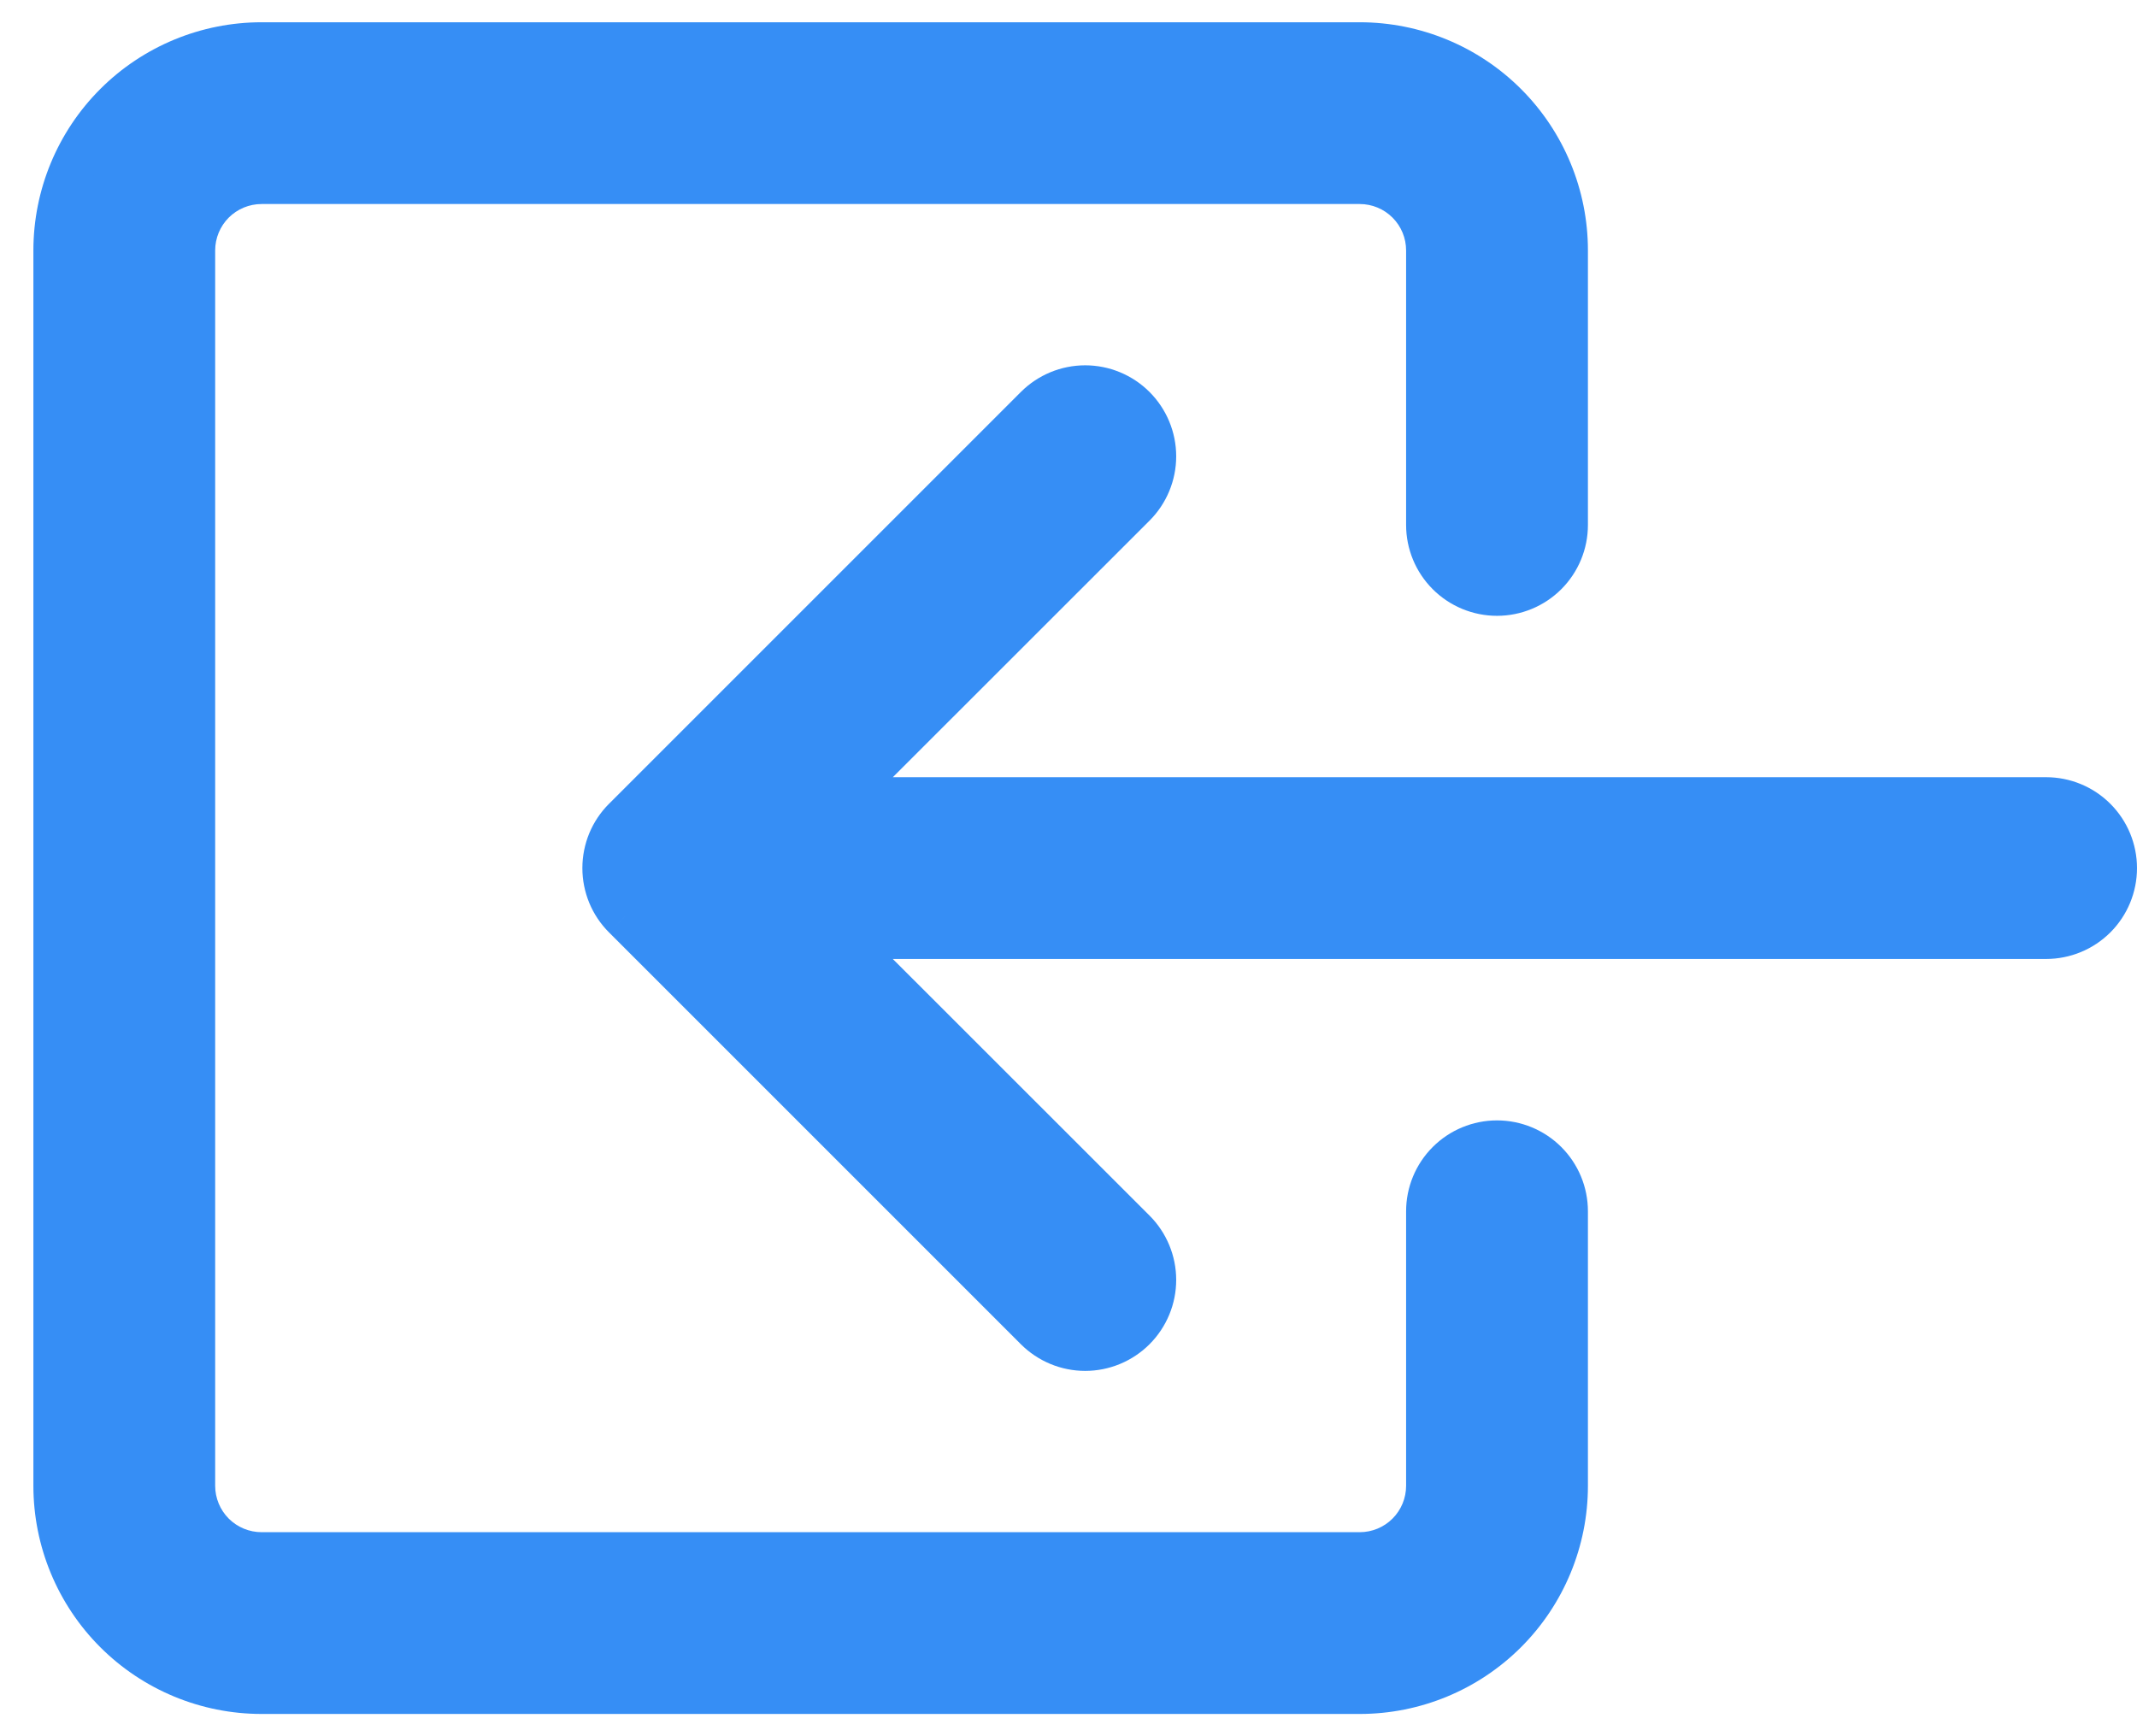 <svg width="48" height="39" viewBox="0 0 48 39" fill="none" xmlns="http://www.w3.org/2000/svg">
<g id="Union">
<path fill-rule="evenodd" clip-rule="evenodd" d="M31.632 4.535C31.921 4.824 32.083 5.216 32.083 5.625V11.792C32.083 12.2 32.246 12.593 32.535 12.882C32.824 13.171 33.216 13.333 33.625 13.333C34.034 13.333 34.426 13.171 34.715 12.882C35.004 12.593 35.167 12.2 35.167 11.792V5.625C35.167 4.398 34.679 3.222 33.812 2.355C32.945 1.487 31.768 1 30.542 1H5.875C4.648 1 3.472 1.487 2.605 2.355C1.737 3.222 1.25 4.398 1.25 5.625V33.375C1.25 34.602 1.737 35.778 2.605 36.645C3.472 37.513 4.648 38 5.875 38H30.542C31.768 38 32.945 37.513 33.812 36.645C34.679 35.778 35.167 34.602 35.167 33.375V27.208C35.167 26.799 35.004 26.407 34.715 26.118C34.426 25.829 34.034 25.667 33.625 25.667C33.216 25.667 32.824 25.829 32.535 26.118C32.246 26.407 32.083 26.799 32.083 27.208V33.375C32.083 33.784 31.921 34.176 31.632 34.465C31.343 34.754 30.951 34.917 30.542 34.917H5.875C5.466 34.917 5.074 34.754 4.785 34.465C4.496 34.176 4.333 33.784 4.333 33.375V5.625C4.333 5.216 4.496 4.824 4.785 4.535C5.074 4.246 5.466 4.083 5.875 4.083H30.542C30.951 4.083 31.343 4.246 31.632 4.535ZM13.698 20.091C13.776 20.278 13.89 20.448 14.034 20.591L23.284 29.841C23.427 29.985 23.597 30.098 23.784 30.176C23.972 30.254 24.172 30.294 24.375 30.294C24.578 30.294 24.778 30.254 24.966 30.176C25.153 30.098 25.323 29.985 25.466 29.841C25.61 29.698 25.724 29.528 25.801 29.341C25.879 29.153 25.919 28.953 25.919 28.75C25.919 28.547 25.879 28.346 25.801 28.159C25.724 27.972 25.61 27.802 25.466 27.658L18.847 21.041H45.958C46.367 21.041 46.759 20.879 47.048 20.59C47.338 20.301 47.5 19.909 47.5 19.5C47.5 19.091 47.338 18.699 47.048 18.41C46.759 18.121 46.367 17.958 45.958 17.958H18.847L25.466 11.341C25.756 11.052 25.919 10.659 25.919 10.25C25.919 9.84 25.756 9.448 25.466 9.158C25.177 8.869 24.784 8.706 24.375 8.706C23.966 8.706 23.573 8.869 23.284 9.158L14.034 18.408C13.89 18.552 13.776 18.722 13.698 18.909C13.621 19.096 13.581 19.297 13.581 19.5C13.581 19.703 13.621 19.904 13.698 20.091Z" fill="#368EF5"/>
<path d="M31.632 4.535L31.278 4.888V4.888L31.632 4.535ZM32.535 12.882L32.888 12.528L32.888 12.528L32.535 12.882ZM34.715 12.882L34.362 12.528L34.362 12.528L34.715 12.882ZM33.812 2.355L33.459 2.708L33.812 2.355ZM2.605 2.355L2.958 2.708L2.605 2.355ZM2.605 36.645L2.251 36.999L2.605 36.645ZM34.715 26.118L34.362 26.472V26.472L34.715 26.118ZM31.632 34.465L31.985 34.819L31.632 34.465ZM4.785 34.465L4.431 34.819H4.431L4.785 34.465ZM14.034 20.591L14.387 20.238L14.387 20.237L14.034 20.591ZM13.698 20.091L14.16 19.899L14.16 19.899L13.698 20.091ZM23.284 29.841L22.93 30.195L23.284 29.841ZM23.784 30.176L23.593 30.638L23.593 30.638L23.784 30.176ZM25.801 29.341L26.263 29.532V29.532L25.801 29.341ZM25.466 27.658L25.82 27.305L25.82 27.305L25.466 27.658ZM18.847 21.041V20.541H17.639L18.493 21.395L18.847 21.041ZM47.048 20.59L46.695 20.236V20.236L47.048 20.59ZM47.048 18.41L46.695 18.763L46.695 18.763L47.048 18.41ZM18.847 17.958L18.493 17.605L17.639 18.458H18.847V17.958ZM25.466 11.341L25.82 11.695L25.82 11.695L25.466 11.341ZM23.284 9.158L23.637 9.512L23.284 9.158ZM14.034 18.408L14.387 18.762L14.387 18.762L14.034 18.408ZM13.698 18.909L14.16 19.101L14.16 19.101L13.698 18.909ZM32.583 5.625C32.583 5.084 32.368 4.564 31.985 4.181L31.278 4.888C31.474 5.084 31.583 5.349 31.583 5.625H32.583ZM32.583 11.792V5.625H31.583V11.792H32.583ZM32.888 12.528C32.693 12.333 32.583 12.068 32.583 11.792H31.583C31.583 12.333 31.798 12.852 32.181 13.235L32.888 12.528ZM33.625 12.833C33.349 12.833 33.084 12.724 32.888 12.528L32.181 13.235C32.564 13.618 33.084 13.833 33.625 13.833V12.833ZM34.362 12.528C34.166 12.724 33.901 12.833 33.625 12.833V13.833C34.166 13.833 34.686 13.618 35.069 13.235L34.362 12.528ZM34.667 11.792C34.667 12.068 34.557 12.333 34.362 12.528L35.069 13.235C35.452 12.852 35.667 12.333 35.667 11.792H34.667ZM34.667 5.625V11.792H35.667V5.625H34.667ZM33.459 2.708C34.232 3.482 34.667 4.531 34.667 5.625H35.667C35.667 4.266 35.127 2.962 34.166 2.001L33.459 2.708ZM30.542 1.5C31.636 1.5 32.685 1.935 33.459 2.708L34.166 2.001C33.205 1.04 31.901 0.5 30.542 0.5V1.5ZM5.875 1.5H30.542V0.5H5.875V1.5ZM2.958 2.708C3.732 1.935 4.781 1.5 5.875 1.5V0.5C4.516 0.5 3.212 1.04 2.251 2.001L2.958 2.708ZM1.75 5.625C1.75 4.531 2.185 3.482 2.958 2.708L2.251 2.001C1.29 2.962 0.75 4.266 0.75 5.625H1.75ZM1.75 33.375V5.625H0.75V33.375H1.75ZM2.958 36.292C2.185 35.518 1.75 34.469 1.75 33.375H0.75C0.75 34.734 1.29 36.038 2.251 36.999L2.958 36.292ZM5.875 37.5C4.781 37.5 3.732 37.065 2.958 36.292L2.251 36.999C3.212 37.96 4.516 38.5 5.875 38.5V37.5ZM30.542 37.5H5.875V38.5H30.542V37.5ZM33.459 36.292C32.685 37.065 31.636 37.5 30.542 37.5V38.5C31.901 38.5 33.205 37.96 34.166 36.999L33.459 36.292ZM34.667 33.375C34.667 34.469 34.232 35.518 33.459 36.292L34.166 36.999C35.127 36.038 35.667 34.734 35.667 33.375H34.667ZM34.667 27.208V33.375H35.667V27.208H34.667ZM34.362 26.472C34.557 26.667 34.667 26.932 34.667 27.208H35.667C35.667 26.667 35.452 26.148 35.069 25.765L34.362 26.472ZM33.625 26.167C33.901 26.167 34.166 26.276 34.362 26.472L35.069 25.765C34.686 25.382 34.166 25.167 33.625 25.167V26.167ZM32.888 26.472C33.084 26.276 33.349 26.167 33.625 26.167V25.167C33.084 25.167 32.564 25.382 32.181 25.765L32.888 26.472ZM32.583 27.208C32.583 26.932 32.693 26.667 32.888 26.472L32.181 25.765C31.798 26.148 31.583 26.667 31.583 27.208H32.583ZM32.583 33.375V27.208H31.583V33.375H32.583ZM31.985 34.819C32.368 34.436 32.583 33.916 32.583 33.375H31.583C31.583 33.651 31.474 33.916 31.278 34.112L31.985 34.819ZM30.542 35.417C31.083 35.417 31.602 35.202 31.985 34.819L31.278 34.112C31.083 34.307 30.818 34.417 30.542 34.417V35.417ZM5.875 35.417H30.542V34.417H5.875V35.417ZM4.431 34.819C4.814 35.202 5.334 35.417 5.875 35.417V34.417C5.599 34.417 5.334 34.307 5.138 34.112L4.431 34.819ZM3.833 33.375C3.833 33.916 4.048 34.436 4.431 34.819L5.138 34.112C4.943 33.916 4.833 33.651 4.833 33.375H3.833ZM3.833 5.625V33.375H4.833V5.625H3.833ZM4.431 4.181C4.048 4.564 3.833 5.084 3.833 5.625H4.833C4.833 5.349 4.943 5.084 5.138 4.888L4.431 4.181ZM5.875 3.583C5.334 3.583 4.814 3.798 4.431 4.181L5.138 4.888C5.334 4.693 5.599 4.583 5.875 4.583V3.583ZM30.542 3.583H5.875V4.583H30.542V3.583ZM31.985 4.181C31.602 3.798 31.083 3.583 30.542 3.583V4.583C30.818 4.583 31.083 4.693 31.278 4.888L31.985 4.181ZM14.387 20.237C14.29 20.141 14.213 20.026 14.16 19.899L13.236 20.282C13.339 20.53 13.49 20.756 13.68 20.945L14.387 20.237ZM23.637 29.488L14.387 20.238L13.68 20.945L22.93 30.195L23.637 29.488ZM23.976 29.714C23.849 29.662 23.734 29.585 23.637 29.488L22.93 30.195C23.12 30.385 23.345 30.535 23.593 30.638L23.976 29.714ZM24.375 29.794C24.238 29.794 24.102 29.767 23.976 29.714L23.593 30.638C23.841 30.741 24.107 30.794 24.375 30.794V29.794ZM24.774 29.714C24.648 29.767 24.512 29.794 24.375 29.794V30.794C24.643 30.794 24.909 30.741 25.157 30.638L24.774 29.714ZM25.113 29.488C25.016 29.585 24.901 29.662 24.774 29.714L25.157 30.638C25.405 30.535 25.63 30.385 25.82 30.195L25.113 29.488ZM25.339 29.149C25.287 29.276 25.21 29.391 25.113 29.488L25.82 30.195C26.01 30.005 26.16 29.78 26.263 29.532L25.339 29.149ZM25.419 28.75C25.419 28.887 25.392 29.023 25.339 29.149L26.263 29.532C26.366 29.284 26.419 29.018 26.419 28.75H25.419ZM25.339 28.351C25.392 28.477 25.419 28.613 25.419 28.75H26.419C26.419 28.482 26.366 28.216 26.263 27.968L25.339 28.351ZM25.113 28.012C25.21 28.109 25.287 28.224 25.339 28.351L26.263 27.968C26.16 27.72 26.01 27.495 25.82 27.305L25.113 28.012ZM18.493 21.395L25.113 28.012L25.82 27.305L19.2 20.688L18.493 21.395ZM45.958 20.541H18.847V21.541H45.958V20.541ZM46.695 20.236C46.5 20.432 46.235 20.541 45.958 20.541V21.541C46.5 21.541 47.019 21.326 47.402 20.944L46.695 20.236ZM47 19.5C47 19.776 46.89 20.041 46.695 20.236L47.402 20.944C47.785 20.561 48 20.041 48 19.5H47ZM46.695 18.763C46.89 18.959 47 19.224 47 19.5H48C48 18.958 47.785 18.439 47.402 18.056L46.695 18.763ZM45.958 18.458C46.235 18.458 46.5 18.568 46.695 18.763L47.402 18.056C47.019 17.673 46.5 17.458 45.958 17.458V18.458ZM18.847 18.458H45.958V17.458H18.847V18.458ZM25.113 10.988L18.493 17.605L19.2 18.312L25.82 11.695L25.113 10.988ZM25.419 10.25C25.419 10.527 25.309 10.792 25.113 10.988L25.82 11.695C26.203 11.312 26.419 10.792 26.419 10.25H25.419ZM25.113 9.512C25.309 9.708 25.419 9.973 25.419 10.25H26.419C26.419 9.708 26.203 9.188 25.82 8.805L25.113 9.512ZM24.375 9.206C24.652 9.206 24.917 9.316 25.113 9.512L25.82 8.805C25.437 8.422 24.917 8.206 24.375 8.206V9.206ZM23.637 9.512C23.833 9.316 24.098 9.206 24.375 9.206V8.206C23.833 8.206 23.313 8.422 22.93 8.805L23.637 9.512ZM14.387 18.762L23.637 9.512L22.93 8.805L13.68 18.055L14.387 18.762ZM14.16 19.101C14.213 18.974 14.29 18.859 14.387 18.762L13.68 18.054C13.49 18.244 13.339 18.469 13.236 18.717L14.16 19.101ZM14.081 19.5C14.081 19.363 14.108 19.227 14.16 19.101L13.236 18.717C13.134 18.965 13.081 19.231 13.081 19.5H14.081ZM14.16 19.899C14.108 19.773 14.081 19.637 14.081 19.5H13.081C13.081 19.768 13.134 20.034 13.236 20.282L14.16 19.899Z" fill="#368EF5"/>
</g>
</svg>
